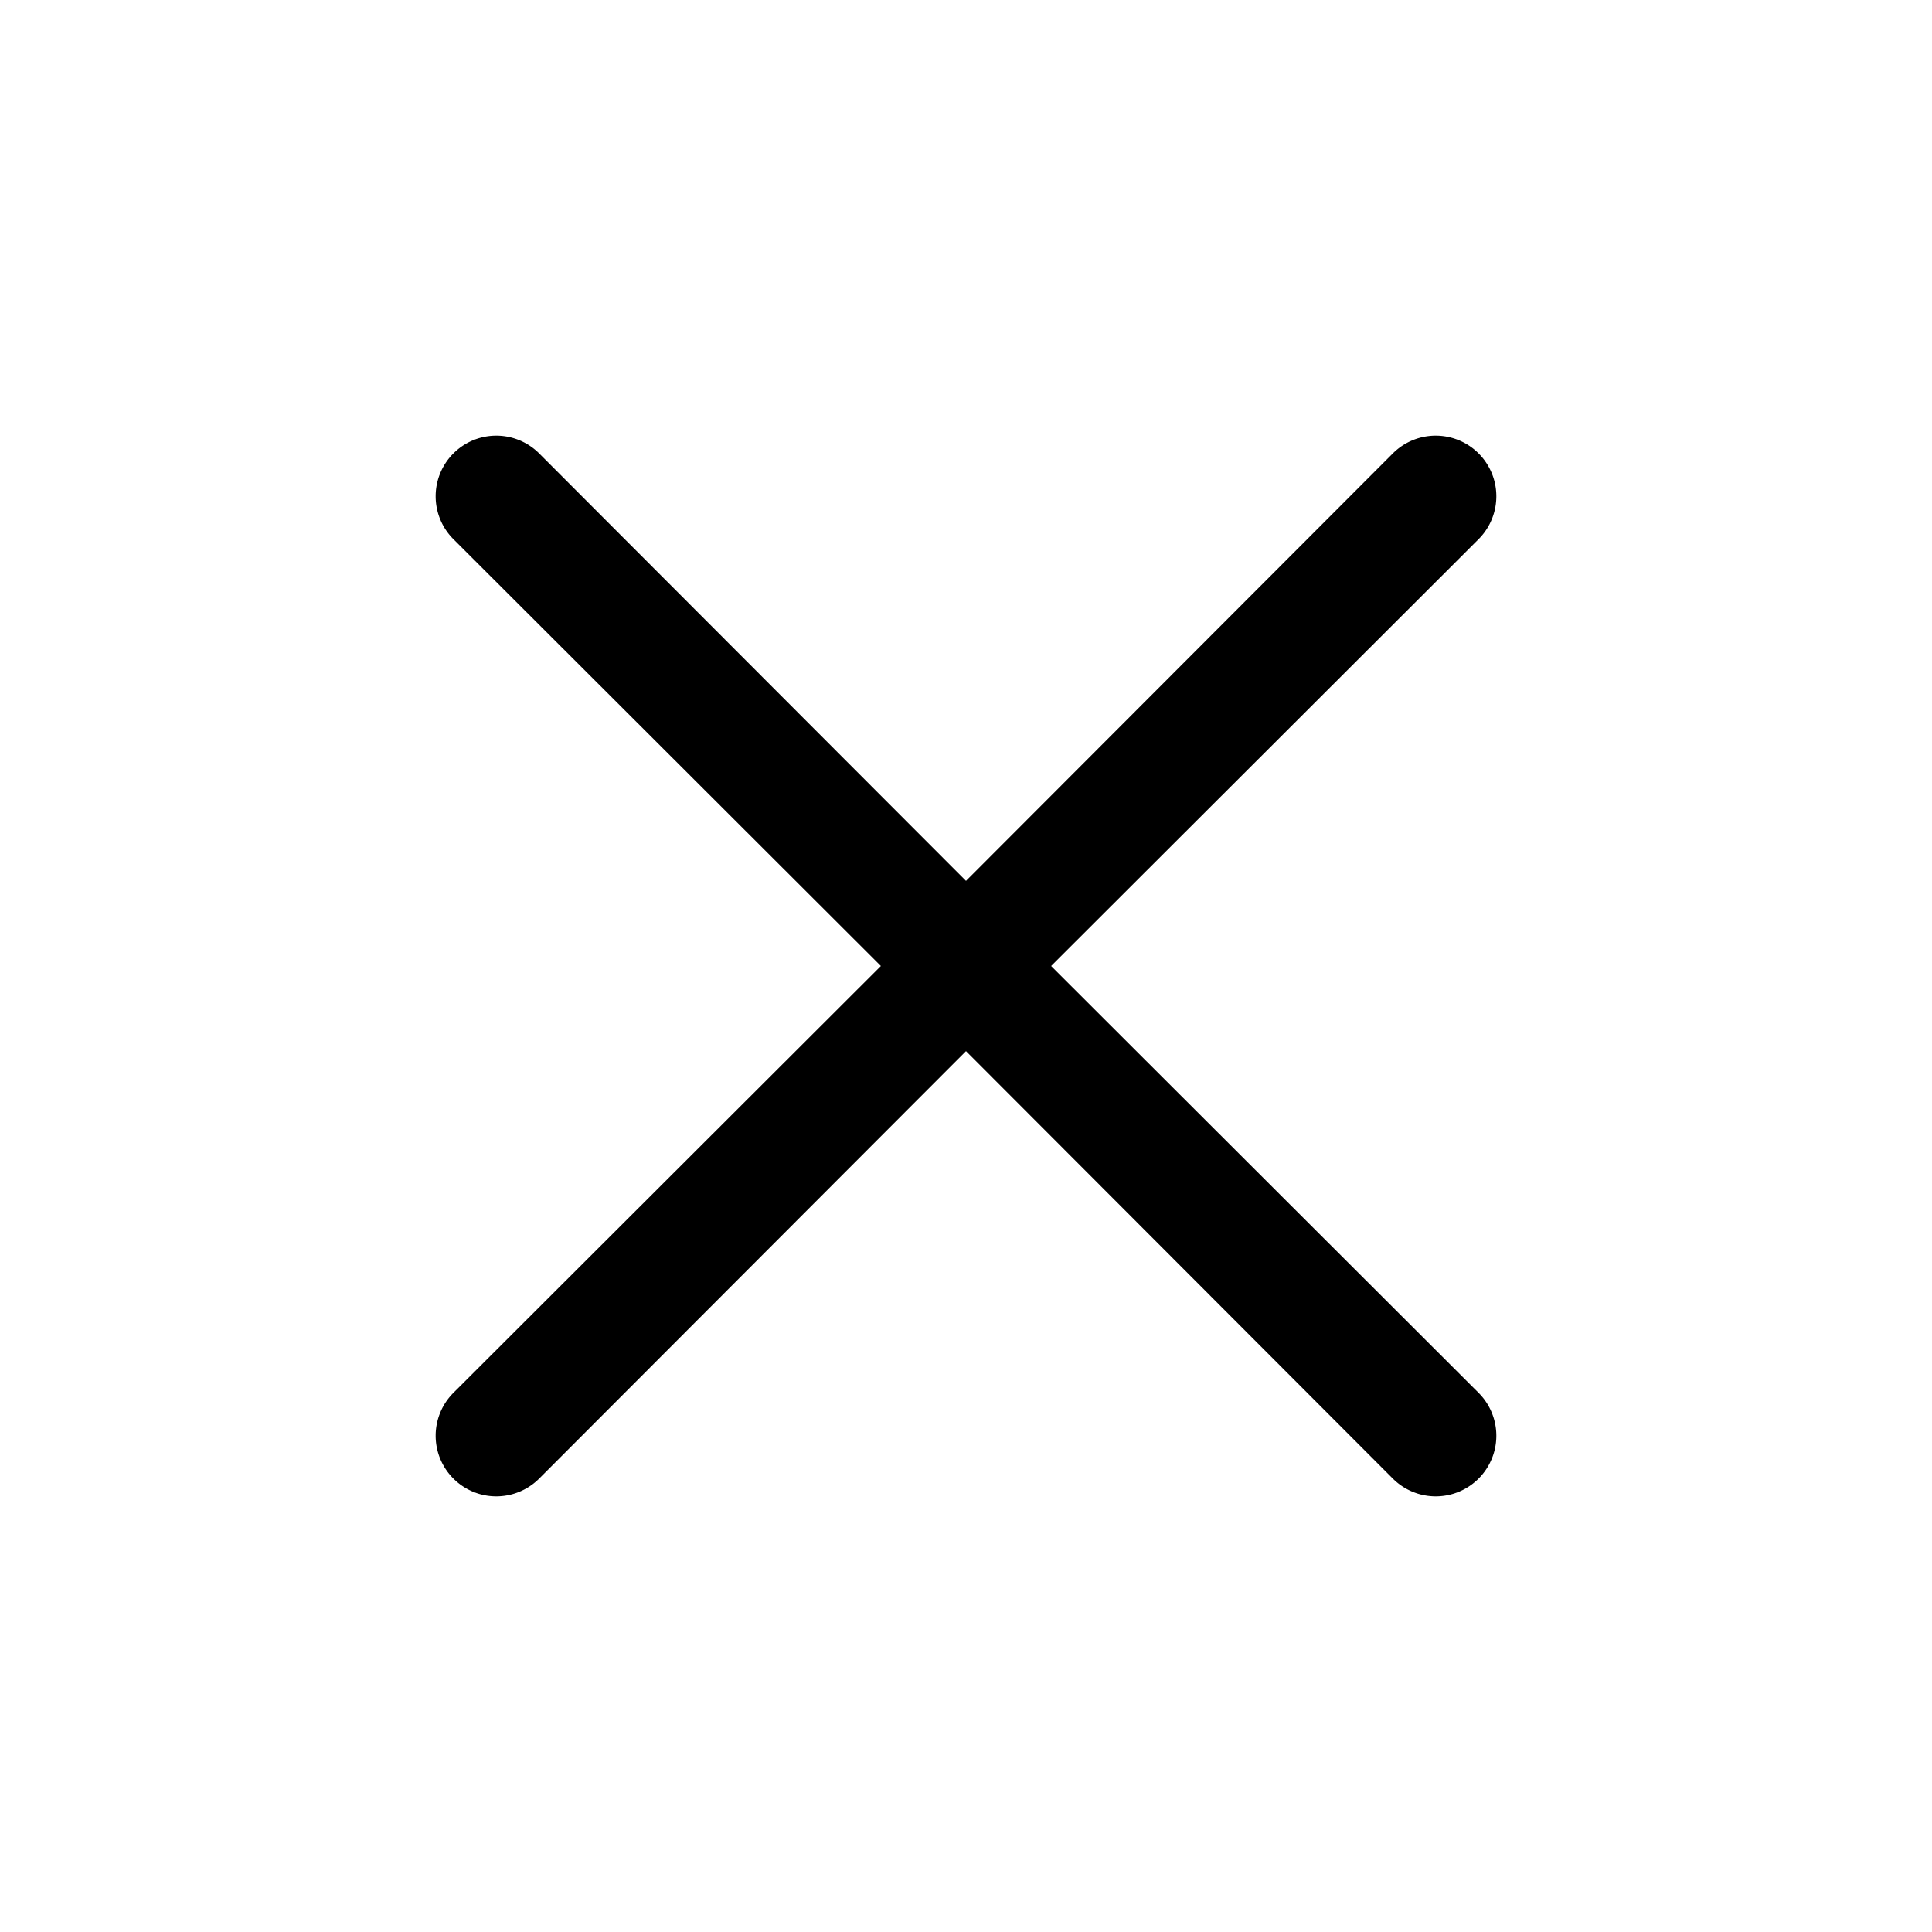 <svg xmlns="http://www.w3.org/2000/svg" viewBox="0 0 32 32"><path d="M17.41,16l7.08-7.07a1,1,0,1,0-1.42-1.42L16,14.59,8.93,7.51A1,1,0,1,0,7.51,8.93L14.59,16,7.51,23.07a1,1,0,1,0,1.42,1.42L16,17.41l7.07,7.08a1,1,0,1,0,1.42-1.42Z"/></svg>